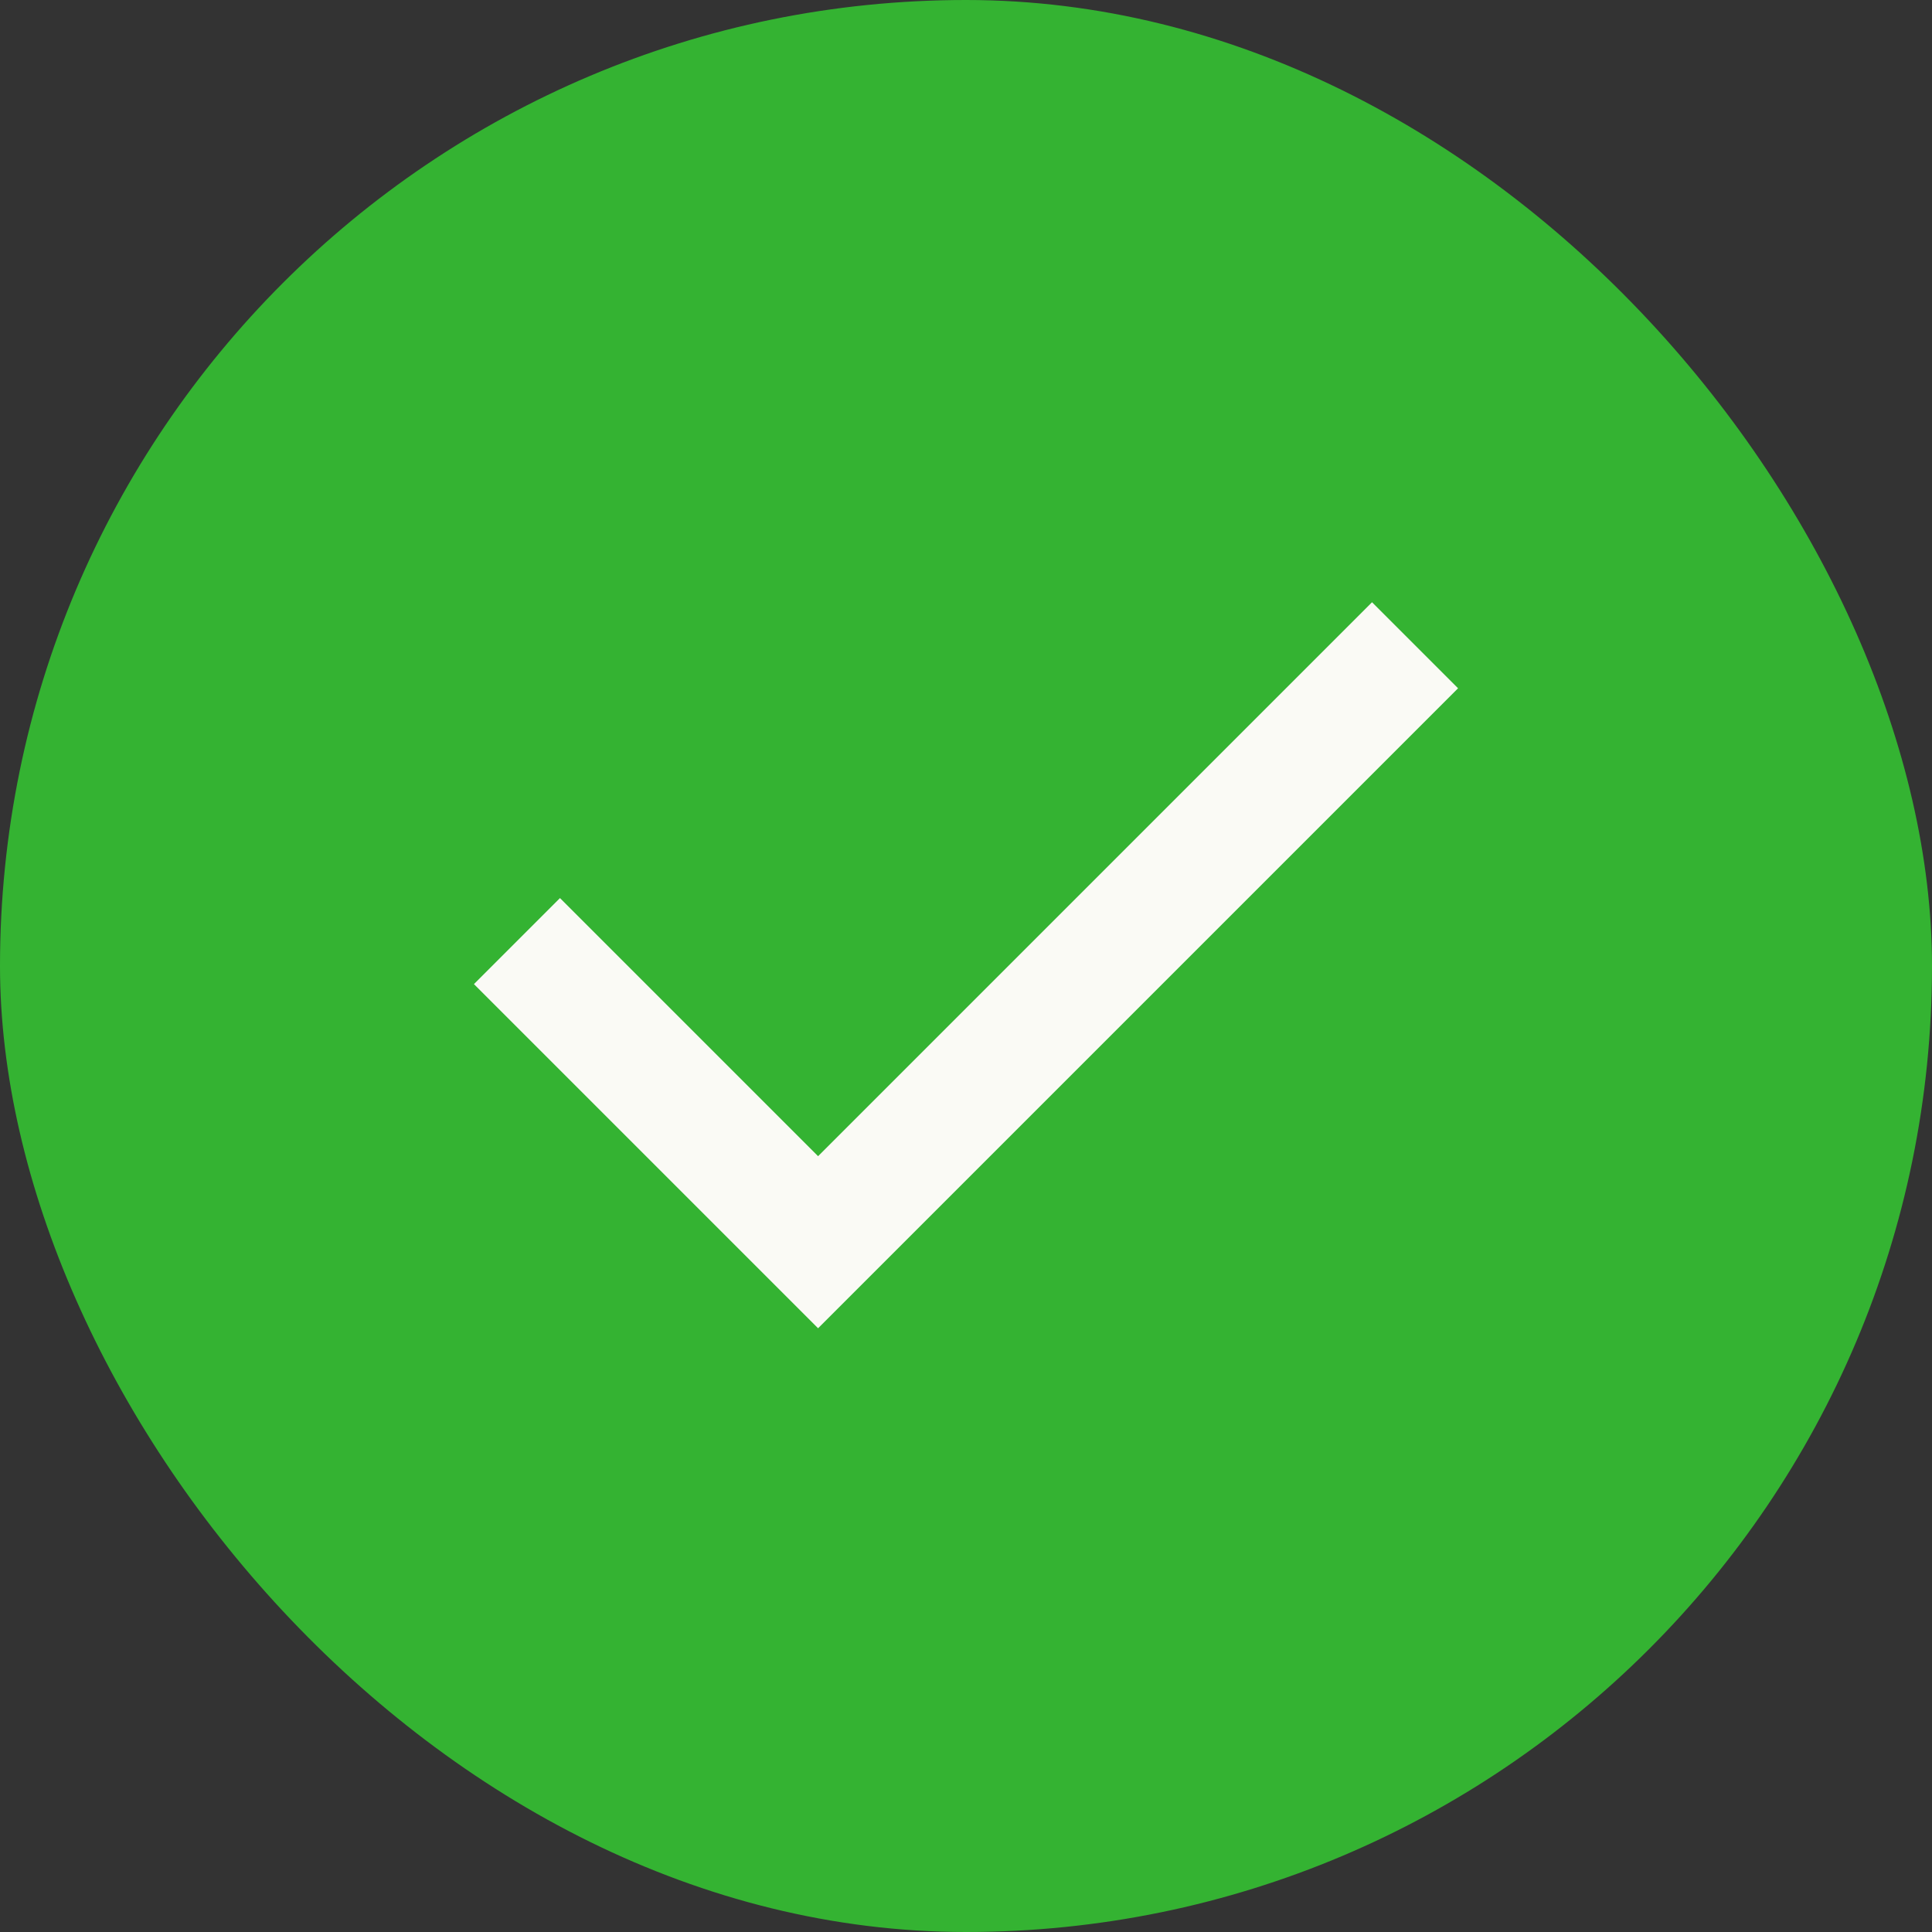 <svg width="32" height="32" viewBox="0 0 32 32" fill="none" xmlns="http://www.w3.org/2000/svg">
<rect x="0" y="0" width="32" height="32" fill="#333333" stroke="none"/>
<rect width="32" height="32" rx="16" fill="#34B332"/>
<path d="M13.55 22L7.85 16.3L9.275 14.875L13.55 19.15L22.725 9.975L24.15 11.4L13.55 22Z" fill="#FAFAF5"/>
</svg>
